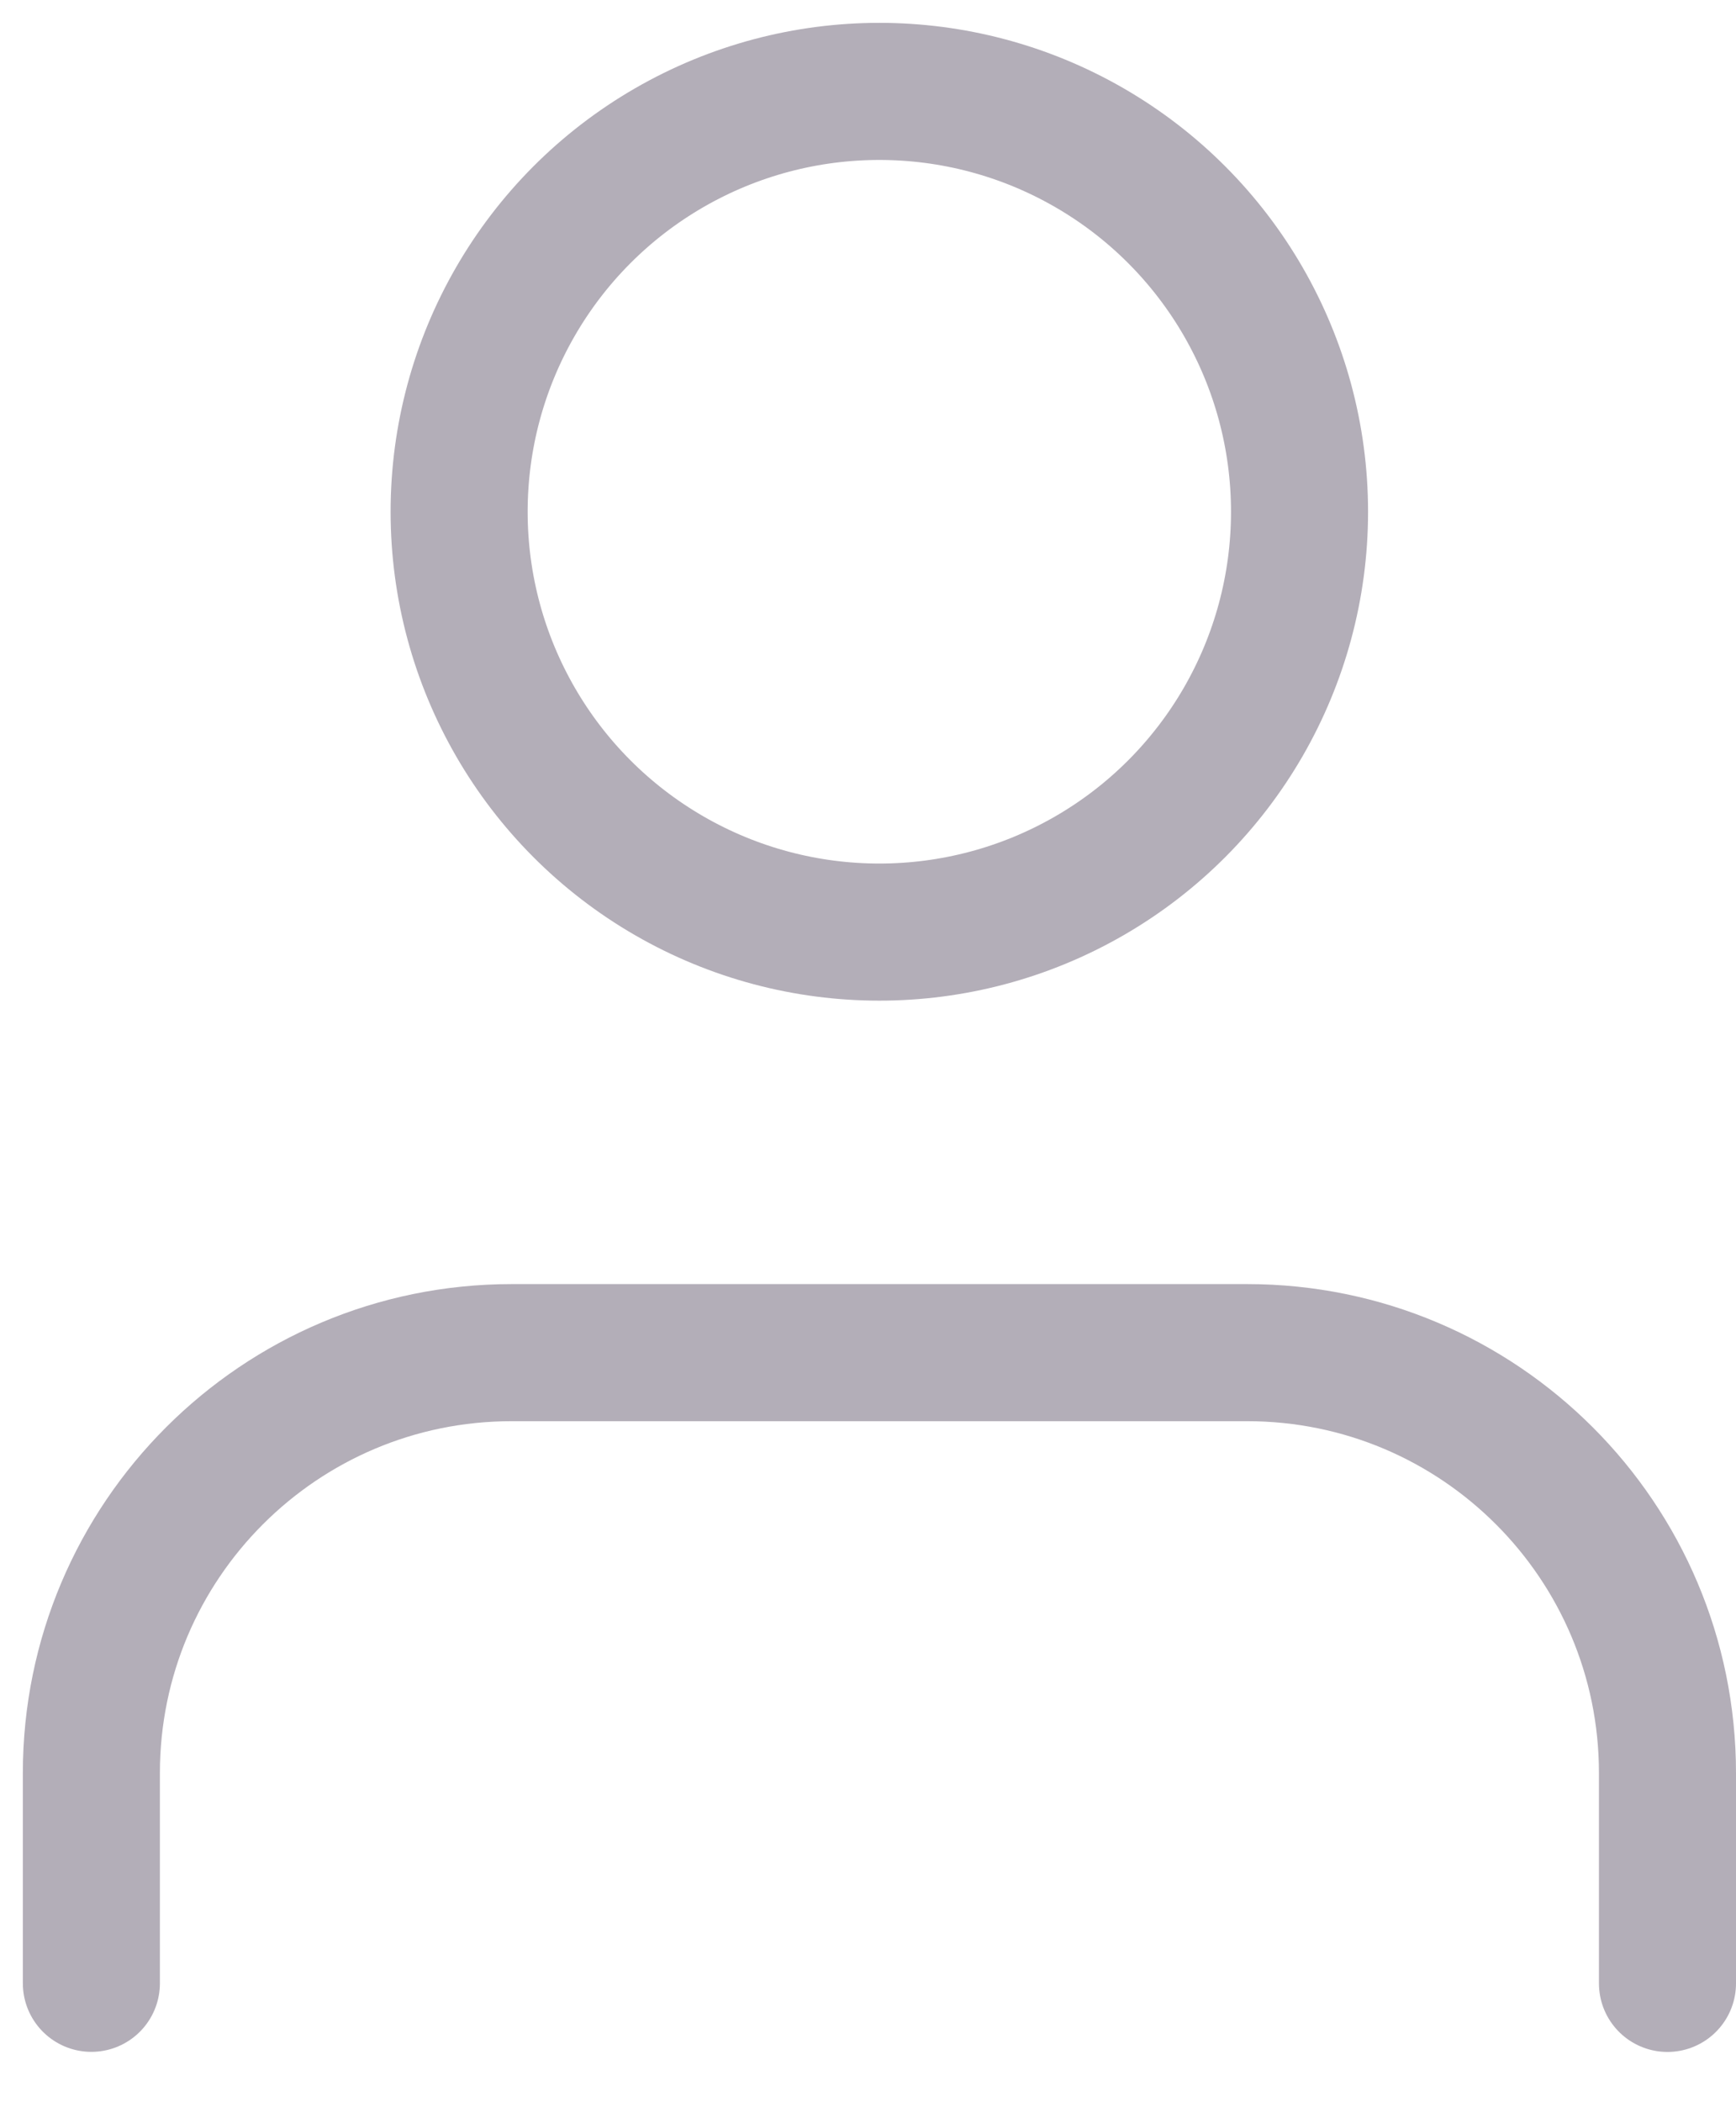 <svg xmlns="http://www.w3.org/2000/svg" width="19" height="23" viewBox="0 0 19 23">
    <g fill="none" fill-rule="evenodd" stroke-linecap="round" stroke-linejoin="round" opacity=".6">
        <g stroke="#817889" stroke-width="1.5">
            <g>
                <g transform="translate(-51 -531) translate(32 300) translate(20 232)">
                    <path d="M17.25 20.7v-2.301c0-2.54-2.06-4.6-4.6-4.6H4.6c-2.54 0-4.6 2.06-4.6 4.6v2.3"/>
                    <circle cx="8.624" cy="4.599" r="4.599"/>
                </g>
            </g>
        </g>
    </g>
</svg>
